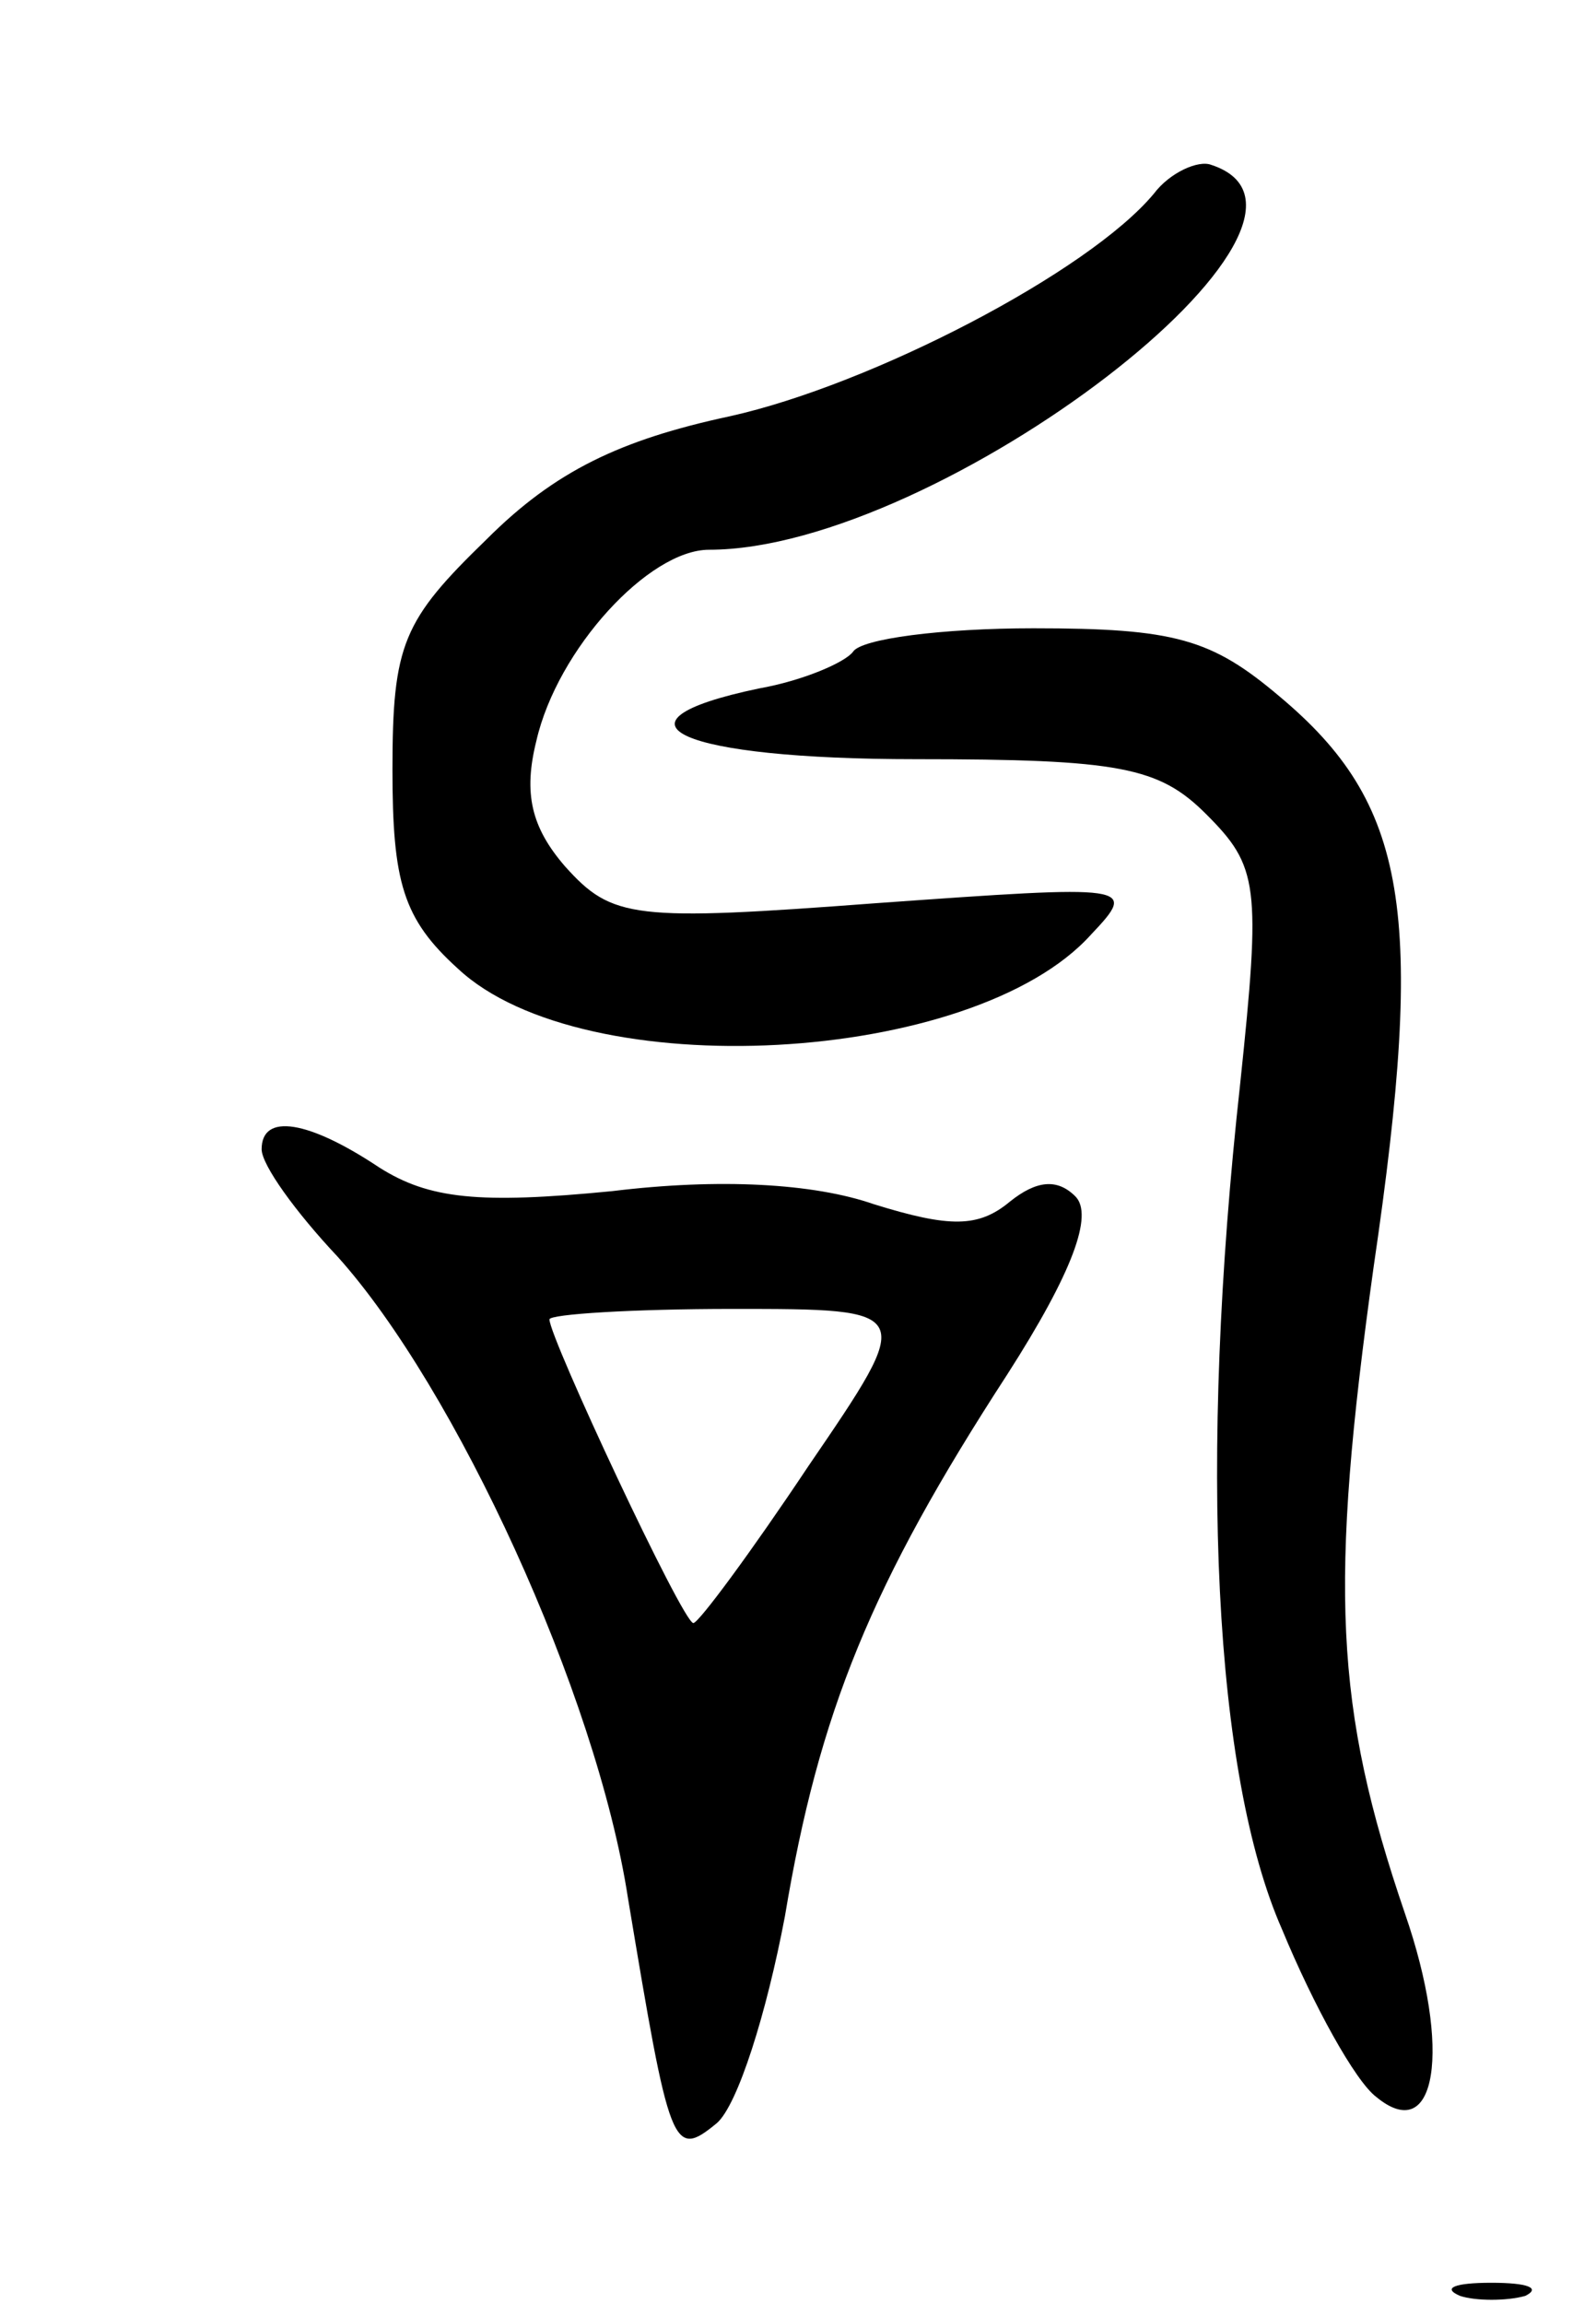 <svg version="1.0" xmlns="http://www.w3.org/2000/svg"
 width="61pt" height="88pt" viewBox="0 0 61 88"
 preserveAspectRatio="xMidYMid meet">
<g transform="translate(0,88) scale(0.1,-0.1)"
fill="#000000" stroke="none">
<path d="M441 806 c-25 -30 -108 -73 -162 -85 -42 -9 -67 -21 -93 -47 -32 -31
-36 -40 -36 -88 0 -43 4 -57 25 -76 48 -45 197 -37 242 13 18 19 16 19 -82 12
-93 -7 -101 -6 -119 14 -13 15 -16 28 -11 48 8 35 43 73 66 73 88 0 253 127
192 147 -5 2 -16 -3 -22 -11z"/>
<path d="M326 631 c-3 -4 -19 -11 -36 -14 -62 -13 -30 -27 60 -27 78 0 93 -3
111 -21 20 -20 21 -27 13 -103 -16 -145 -10 -264 16 -323 12 -29 28 -58 36
-64 23 -19 29 18 11 70 -27 79 -29 125 -12 247 20 136 13 177 -36 218 -26 22
-40 26 -94 26 -35 0 -66 -4 -69 -9z"/>
<path d="M100 441 c0 -6 13 -24 29 -41 45 -50 99 -167 111 -245 16 -96 17
-100 34 -86 8 7 19 42 26 79 13 78 33 127 85 207 25 39 33 61 26 68 -7 7 -15
6 -25 -2 -12 -10 -23 -10 -52 -1 -23 8 -59 10 -100 5 -51 -5 -70 -3 -89 9 -27
18 -45 21 -45 7z m209 -121 c-22 -33 -42 -60 -44 -60 -4 0 -55 109 -55 116 0
2 32 4 70 4 70 0 70 0 29 -60z"/>
<path d="M558 3 c6 -2 18 -2 25 0 6 3 1 5 -13 5 -14 0 -19 -2 -12 -5z"/>
</g>
</svg>

